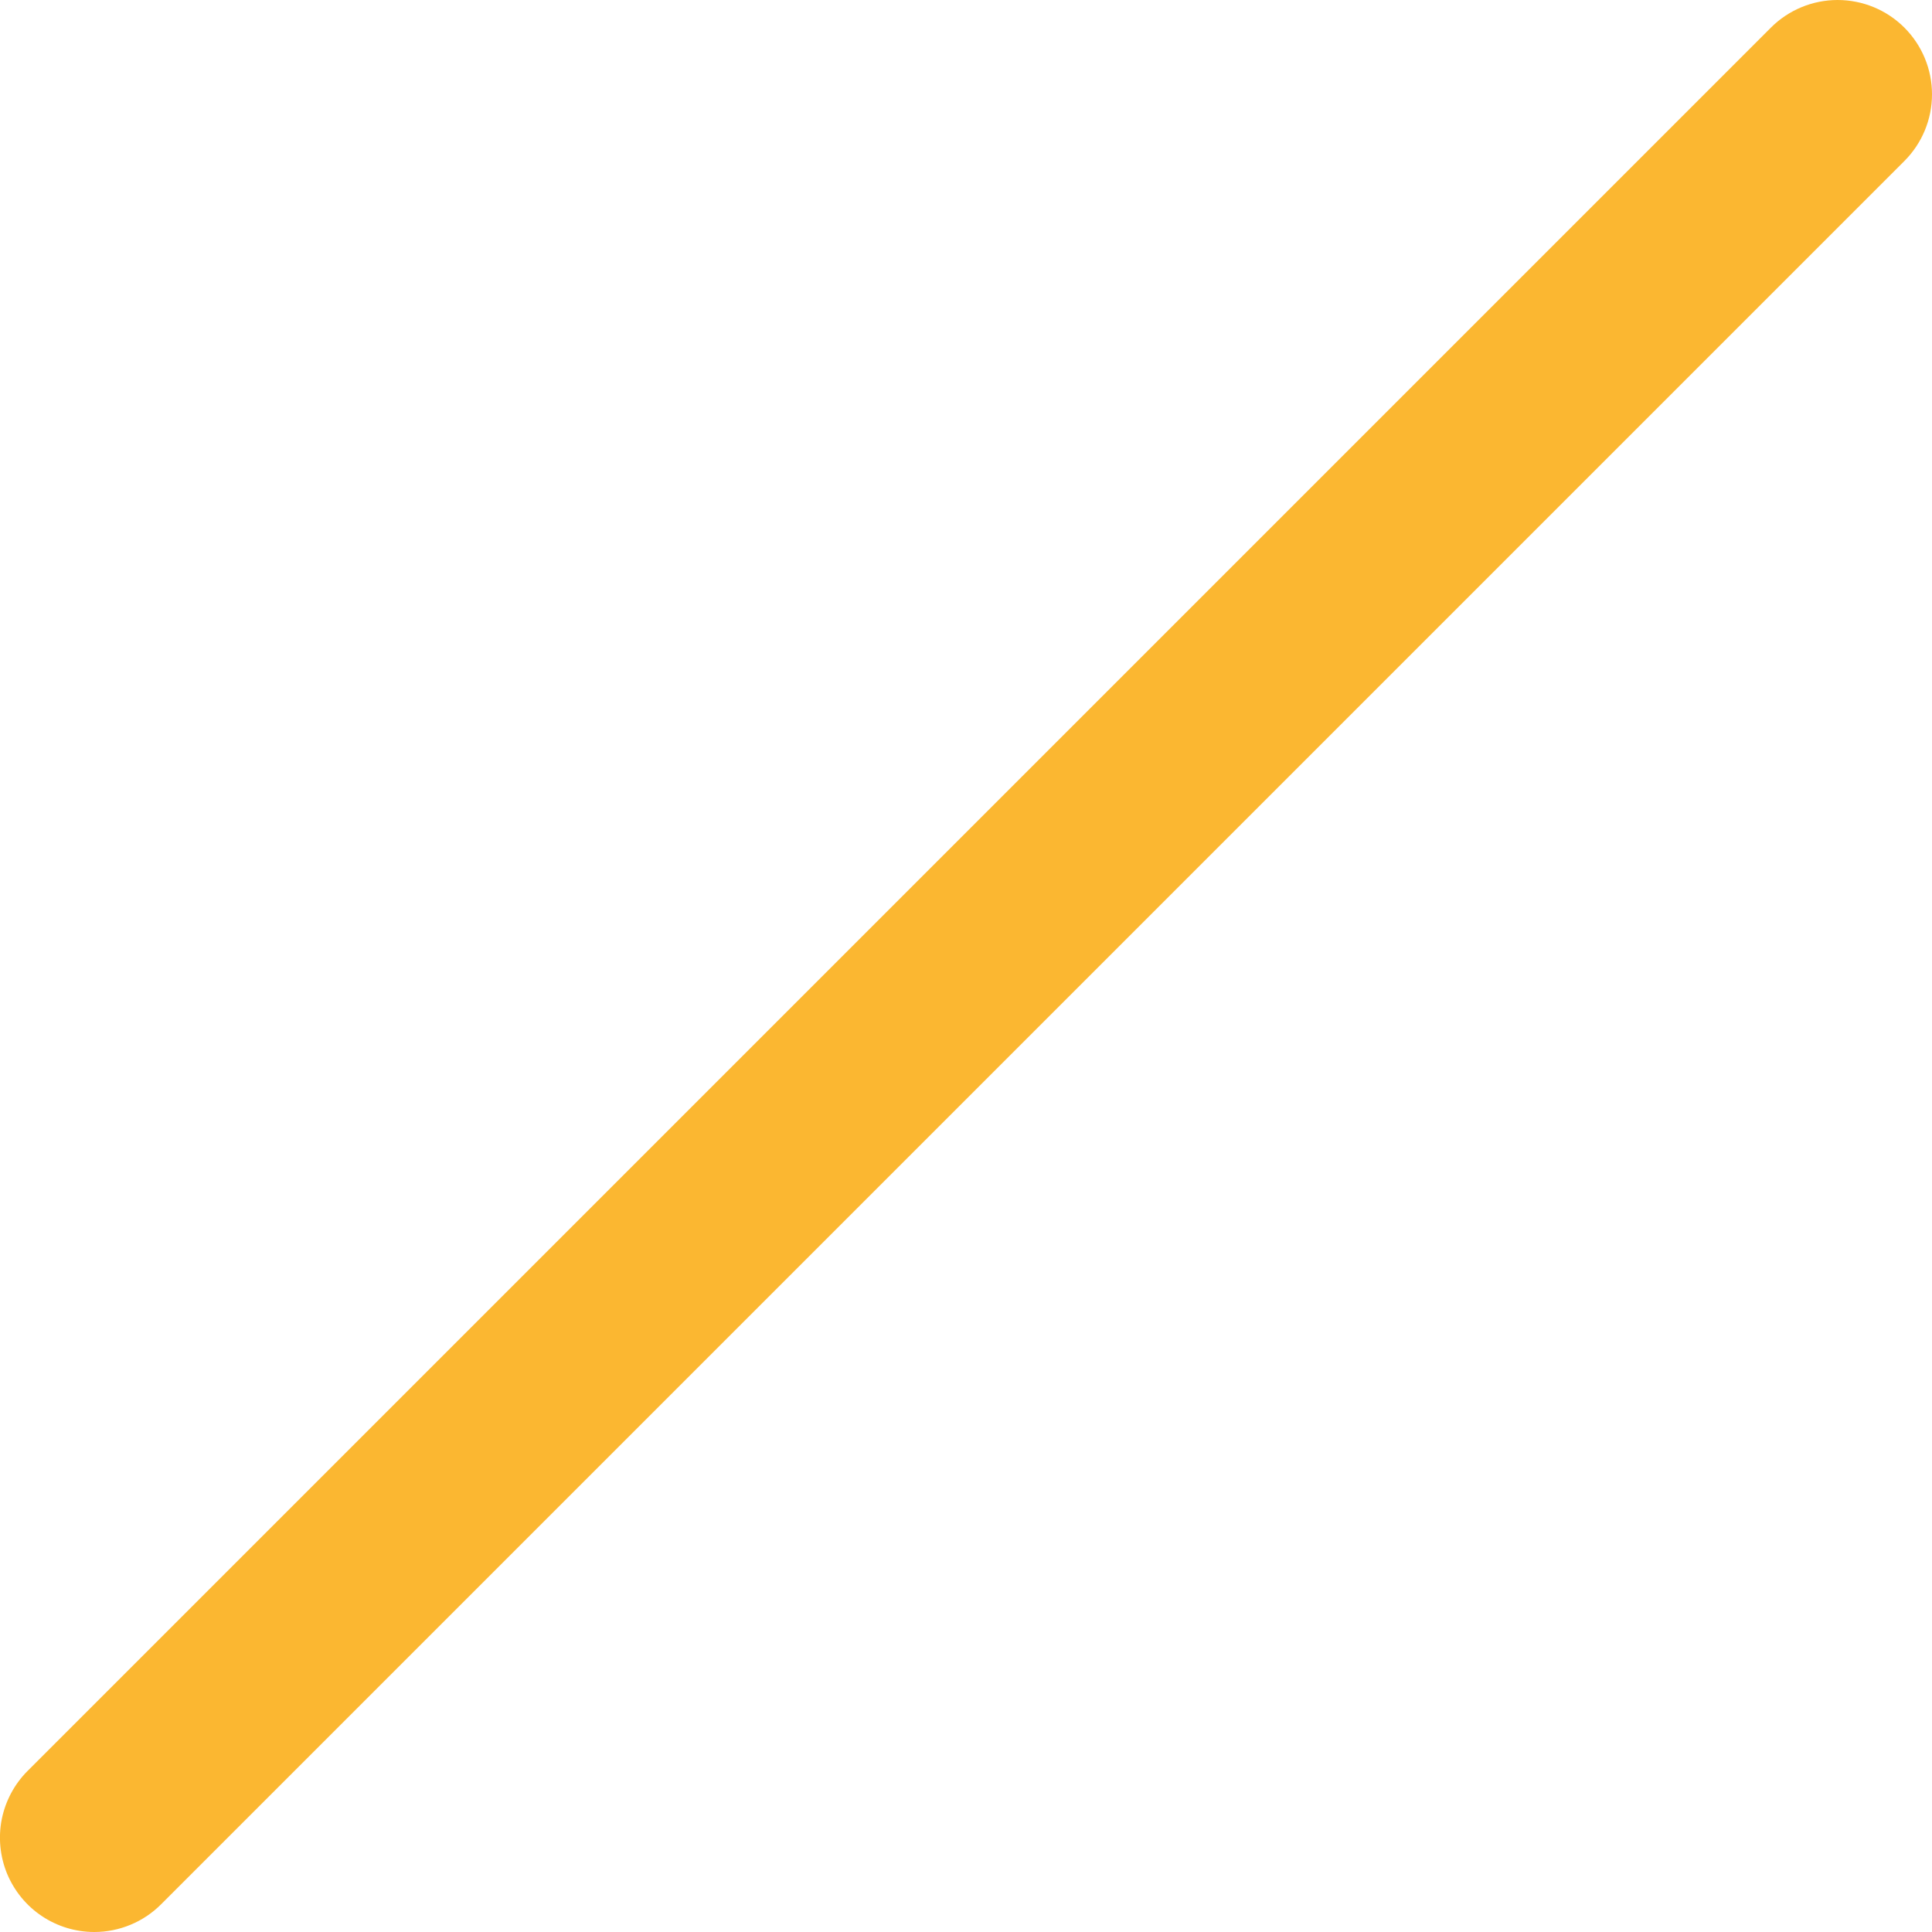 <svg width="22" height="22" viewBox="0 0 22 22" fill="none" xmlns="http://www.w3.org/2000/svg">
<path d="M1.074 22C0.861 22 0.654 21.937 0.477 21.819C0.3 21.701 0.163 21.533 0.081 21.337C-2.81218e-05 21.14 -0.021 20.924 0.02 20.716C0.062 20.508 0.164 20.316 0.314 20.166L20.166 0.314C20.367 0.113 20.641 -0 20.925 -0C21.21 -0 21.484 0.113 21.685 0.314C21.887 0.516 22 0.789 22 1.074C22 1.359 21.887 1.632 21.685 1.834L1.834 21.685C1.734 21.785 1.616 21.864 1.485 21.918C1.355 21.972 1.215 22 1.074 22Z" fill="#FBB731"/>
</svg>
